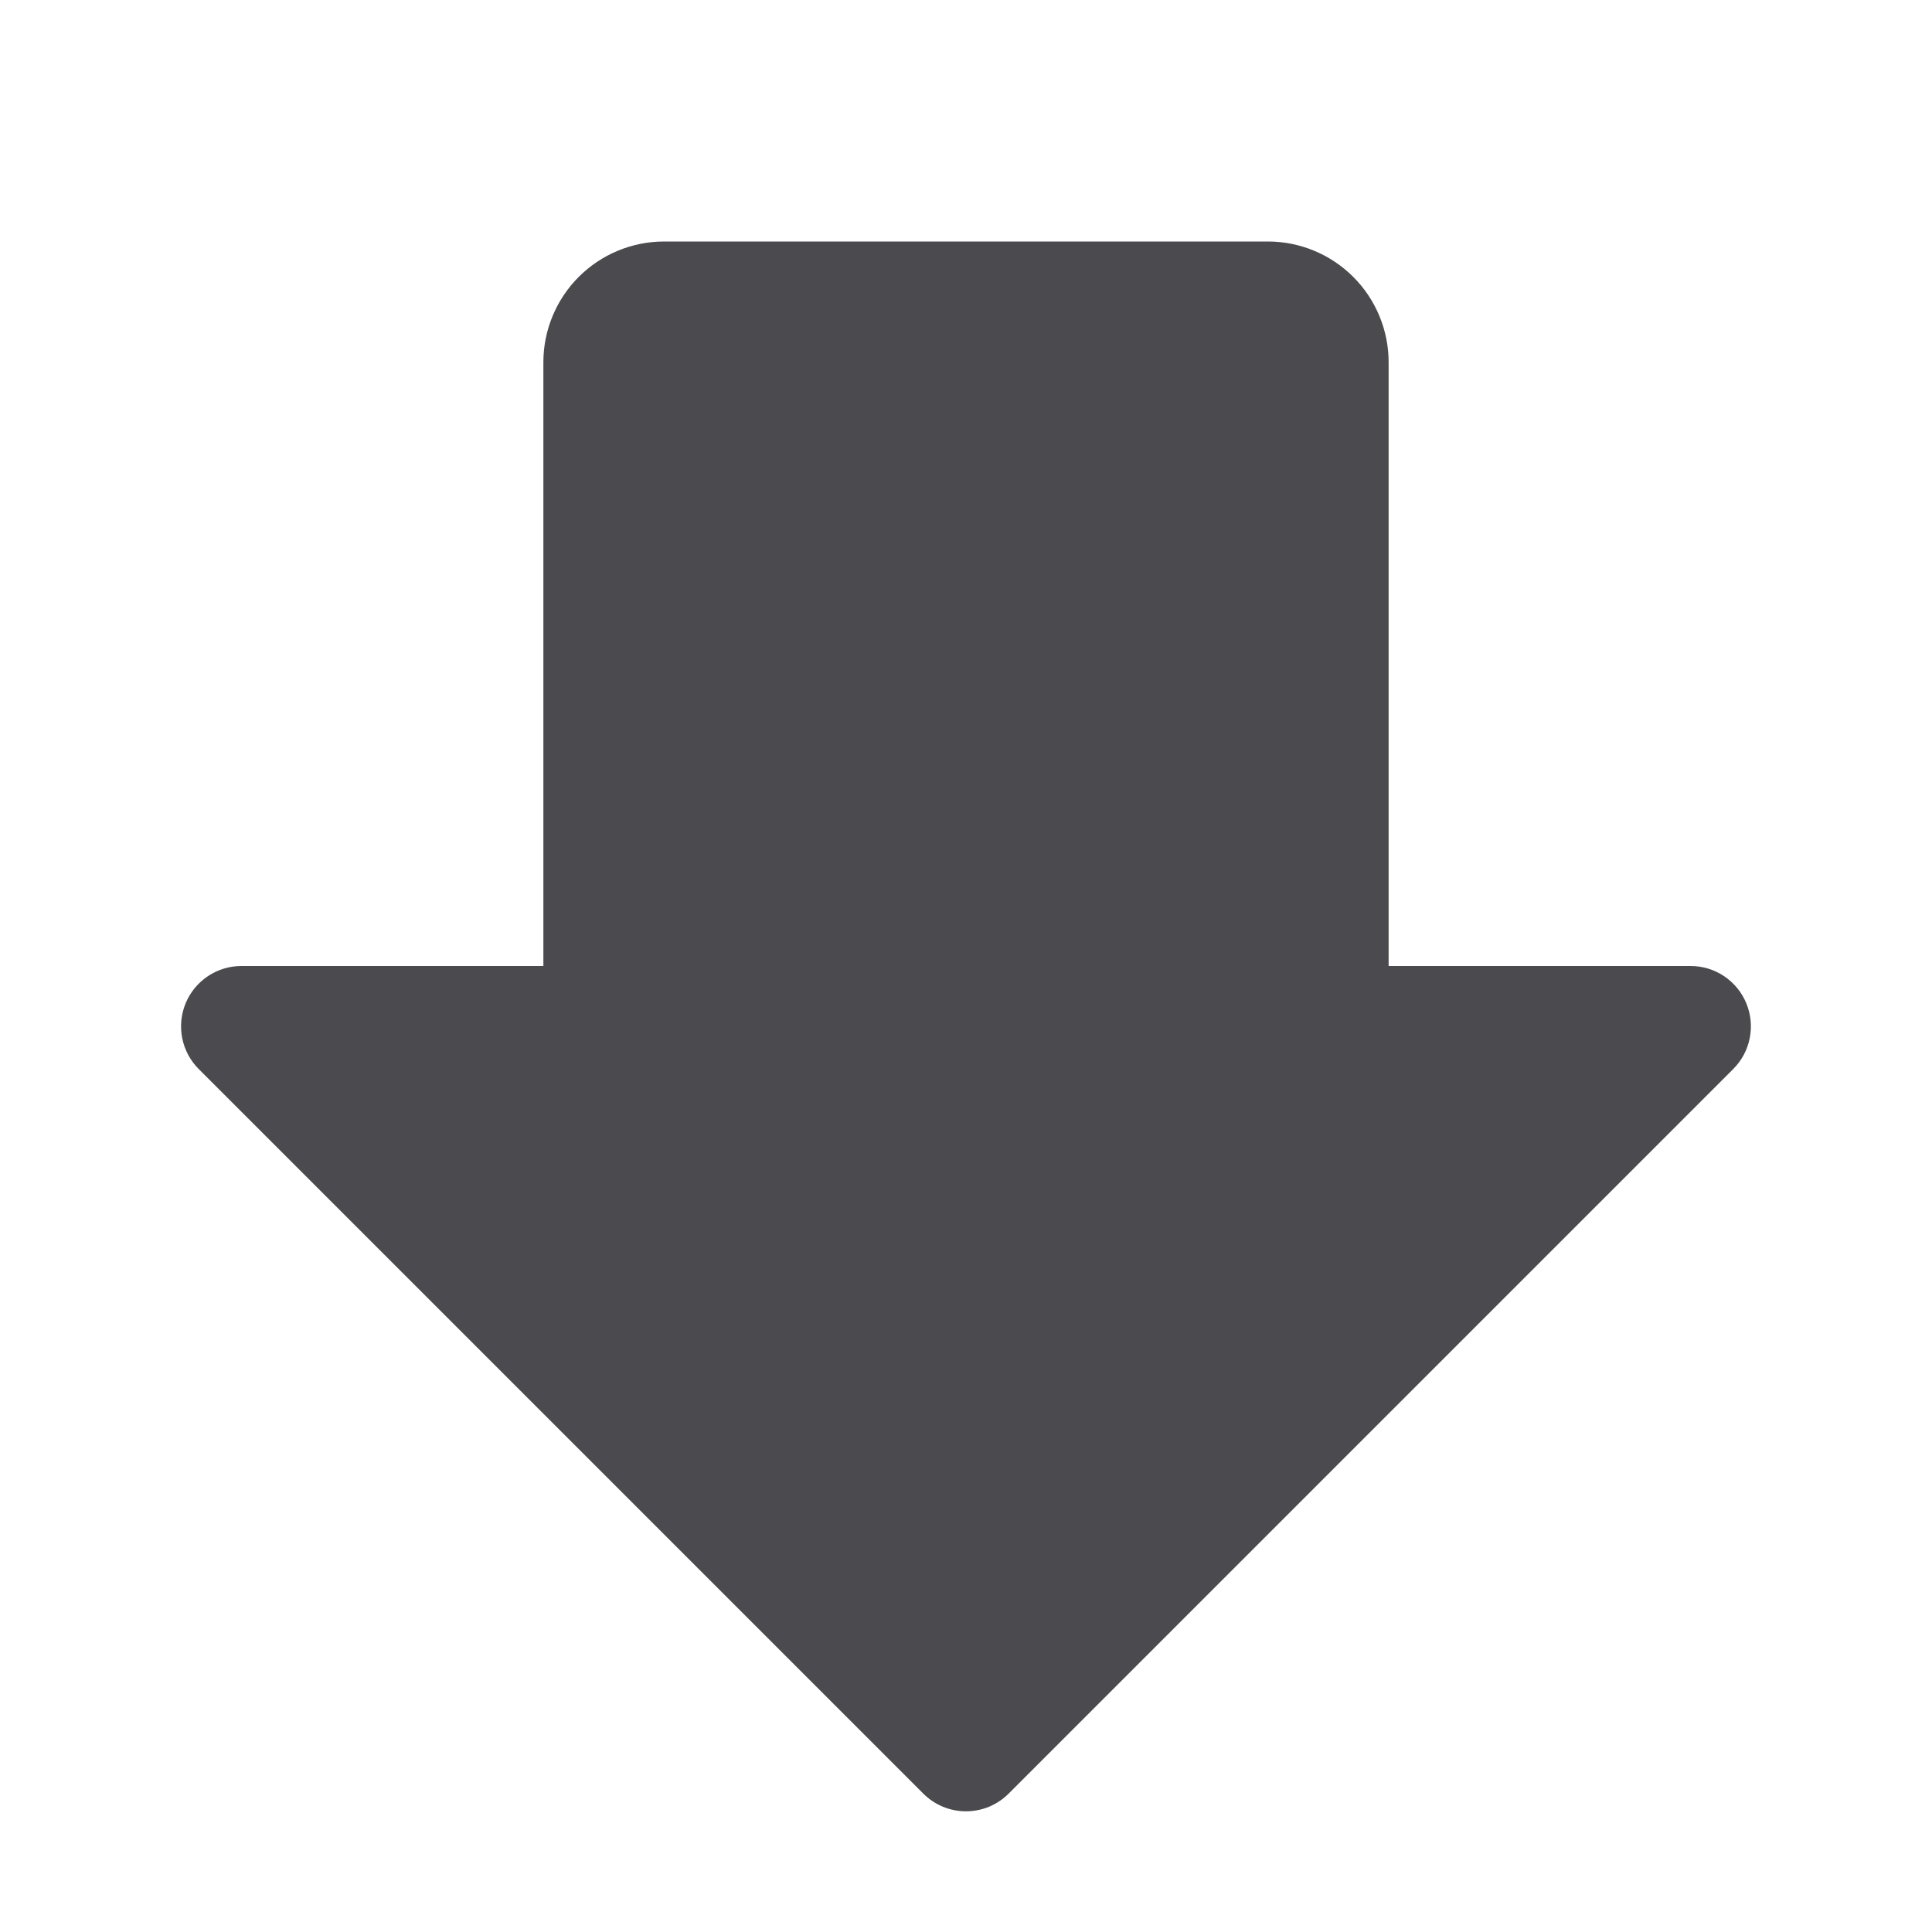 <svg width="32" height="32" viewBox="0 0 32 32" fill="none" xmlns="http://www.w3.org/2000/svg">
<path d="M28.707 17.707L16.707 29.707C16.614 29.8 16.504 29.874 16.383 29.925C16.261 29.975 16.131 30.001 16 30.001C15.868 30.001 15.738 29.975 15.617 29.925C15.495 29.874 15.385 29.8 15.292 29.707L3.292 17.707C3.152 17.568 3.057 17.389 3.018 17.195C2.98 17.001 2.999 16.8 3.075 16.617C3.151 16.434 3.279 16.278 3.444 16.168C3.608 16.058 3.802 16 4 16H9V6C9 5.47 9.211 4.961 9.586 4.586C9.961 4.211 10.469 4 11 4H21C21.53 4 22.039 4.211 22.414 4.586C22.789 4.961 23 5.47 23 6V16H28C28.198 16 28.391 16.058 28.556 16.168C28.72 16.278 28.849 16.434 28.924 16.617C29 16.8 29.02 17.001 28.981 17.195C28.943 17.389 28.847 17.568 28.707 17.707Z" fill="#4A4A4F"/>
</svg>

